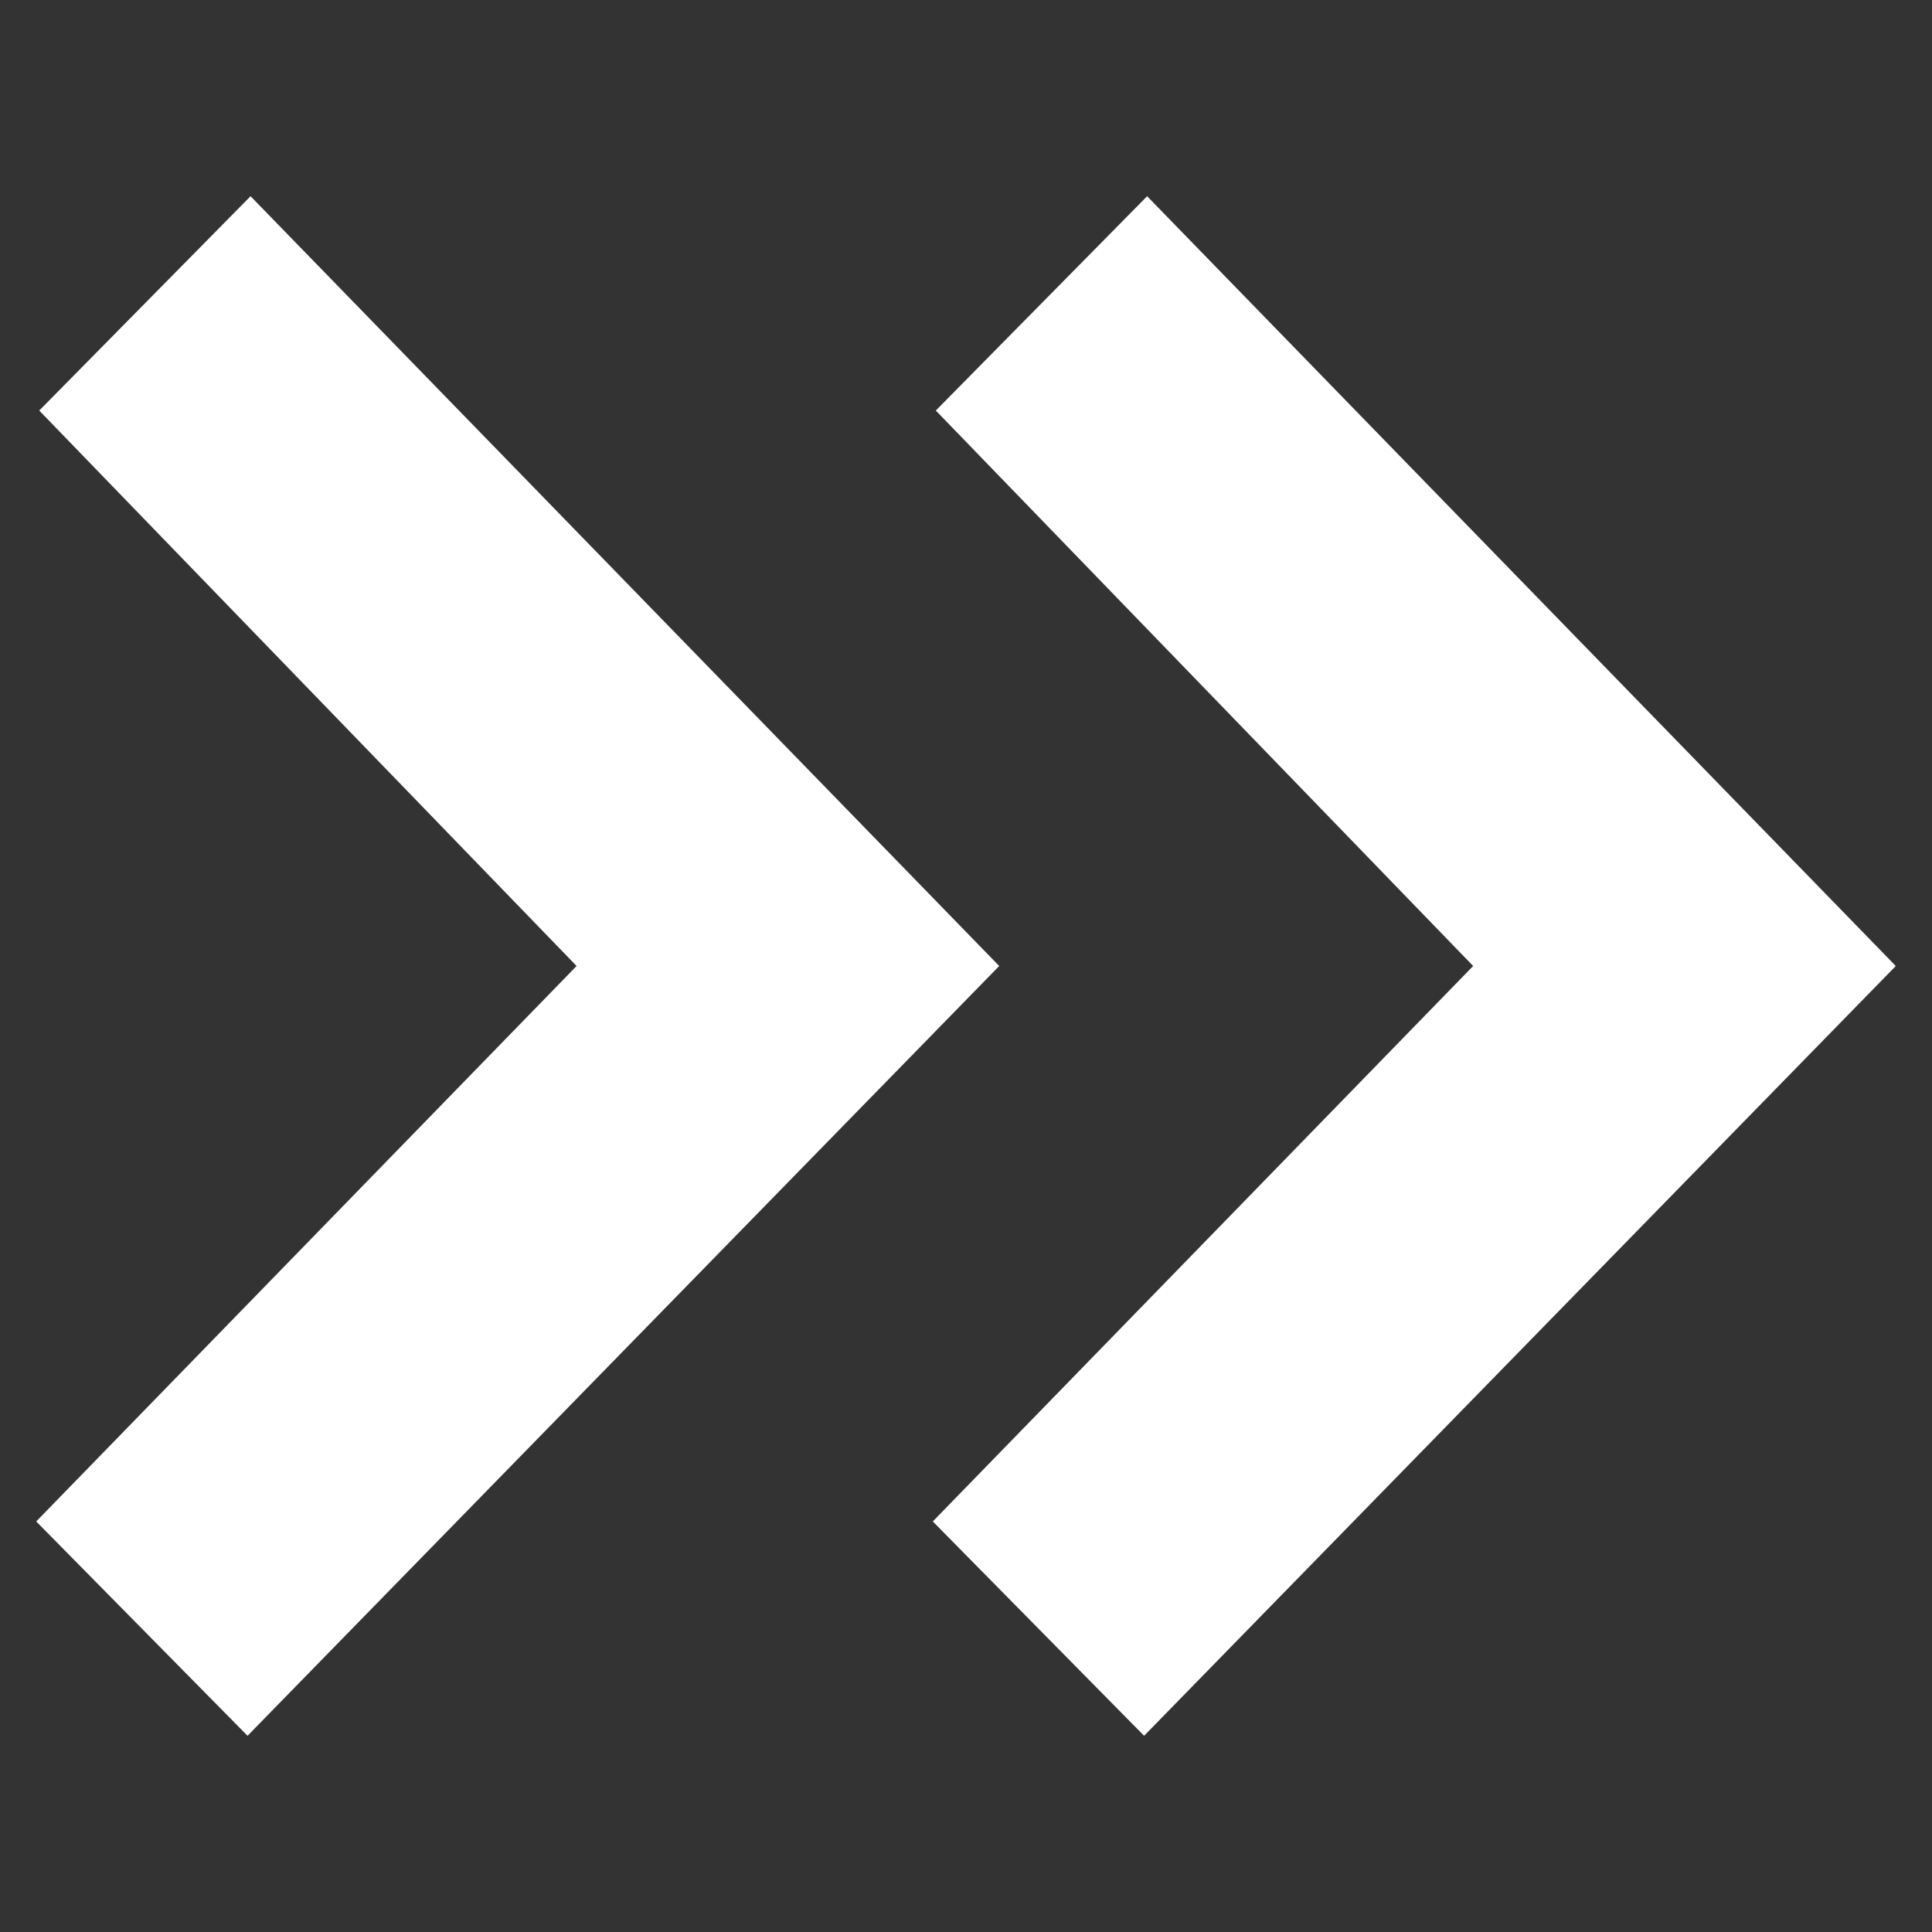 <?xml version="1.0" encoding="utf-8"?>
<!-- Generator: Adobe Illustrator 19.1.0, SVG Export Plug-In . SVG Version: 6.00 Build 0)  -->
<svg version="1.1" id="Layer_1" xmlns="http://www.w3.org/2000/svg" xmlns:xlink="http://www.w3.org/1999/xlink" x="0px" y="0px"
	 width="64px" height="64px" viewBox="0 0 64 64" style="enable-background:new 0 0 64 64;" xml:space="preserve">
<rect x="0" y="0" width="64" height="64" fill="#333333" stroke="none"/>
<style type="text/css">
	.st0{display:none;}
	.st1{display:inline;}
	.st2{fill:#fff;}
	.st3{fill-rule:evenodd;clip-rule:evenodd;fill:#18165A;}
</style>
<g id="Shape_33_copy_43" class="st0">
	<g class="st1">
		<path class="st2" d="M22.2,32.8c6.3-2.2,15.5-5.3,19.5-6.7H32v-2h16.6l-1.7,0.7l1.8-0.3l-1.5-7.2H29.8l-17.3,7.8v2.9H8.6v2h3.9
			l-1,2.9l-6.4,1.7v1.4C6.7,36.4,14,35.7,22.2,32.8z M32,19.3h13.7v2.9H32V19.3z M26.1,21.3l3.9-2v2.9l-3.9,2V21.3z M26.1,26.1
			l3.9-2v2.9l-3.9,2V26.1z M21.2,24.2l2.9-2v2.9l-2.9,1V24.2z M24.2,27.1V30l-2.9,1l-0.2-2.1L24.2,27.1z M16.4,26.1l2.9-1v2l-2.9,1
			V26.1z M16.4,30l2.9-1v2l-2.9,1V30z M63.2,25.5c-5.7-0.9-13.3-0.9-32.2,6.6C12.2,39.6,0.8,39,0.8,39C2.1,47.7,7,50.5,7,50.5h45.8
			c0-7,5.6-12.8,7.8-15.1C62.8,33.1,63.3,24.9,63.2,25.5z M28.1,14.4h-8.8v5.9l8.8-3.9V14.4z"/>
	</g>
</g>
<g id="Forma_1_copy_8" class="st0">
	<g class="st1">
		<path class="st3" d="M60,52.8L39.6,33.6c-0.2-0.2-0.4-0.3-0.6-0.5l3.6-3.6c0.2-0.2,0.4-0.4,0.5-0.5c4.8,1.7,10.5,0.7,14.3-2.9
			c2.8-2.6,4.2-6.3,3.9-10c0-0.4-0.3-0.8-0.8-0.9c-0.4-0.1-0.9,0-1.2,0.3l-6.6,6.1L46.1,20l-1.9-6.4l6.6-6.1
			c0.3-0.3,0.4-0.7,0.3-1.1c-0.2-0.4-0.5-0.7-1-0.7c-4-0.3-7.9,1-10.7,3.7c-3.9,3.6-4.9,8.9-3.1,13.4c-0.2,0.2-0.4,0.3-0.6,0.5
			L30.4,28l-9.8-9.2c-0.1-0.1-0.3-0.2-0.4-0.3c0.1-0.2,0.2-0.4,0.3-0.6c2.1,0.4,5.8-3.4,9.1-6.4l-9.4-8.8c-4.2,3.9-7.2,6.5-6.8,8.5
			c-1,0.4-1.8,1-2.4,1.5L9.7,14c-0.9,0.8-1.4,1.8-1.6,2.8C8,17,7.9,17.1,7.7,17.3l-0.5,0.6c0,0-0.1,0.1-0.1,0.1l-0.4,0.6
			c-0.3,0.3-0.5,0.7-0.8,1.1c-0.1,0.1-0.2,0.3-0.3,0.4c0,0,0,0,0,0.1l-0.2,0.3c-0.2,0.4-0.5,0.9-0.7,1.3l0,0.1
			c-0.3,0.6-0.5,1.1-0.7,1.7L4,23.9c-0.1,0.2-0.1,0.4-0.2,0.7l-0.2,0.8c-0.1,0.5-0.2,1-0.2,1.5l0,0.3c-0.1,0.5,0,0.9,0,1.3
			c0,0.1,0,0.3,0,0.4c0,0.1,0,0.1,0,0.2c0,0.2,0,0.4,0,0.6l0.1,0.7c0,0.1,0,0.3,0.1,0.4c0,0.3,0.1,0.6,0.2,0.8l0.5,1.6
			C4.3,33.7,4.8,34,5.4,34c0.3,0,0.5-0.1,0.7-0.3c0.2-0.2,0.3-0.4,0.3-0.6l0.2-1.6c0-0.1,0.1-0.3,0.1-0.5c0-0.1,0.1-0.3,0.1-0.4
			L7.1,30c0-0.1,0.1-0.2,0.1-0.2c0-0.1,0.1-0.2,0.1-0.2c0.1-0.1,0.1-0.3,0.2-0.4c0.1-0.3,0.2-0.5,0.4-0.7c0.1-0.1,0.1-0.2,0.2-0.3
			c0.2-0.3,0.3-0.5,0.5-0.7c0,0,0,0,0,0l0.4-0.5c0.1-0.1,0.2-0.2,0.3-0.3c0.1-0.1,0.1-0.1,0.2-0.2c0.2-0.3,0.5-0.5,0.8-0.8l0.1-0.1
			c0.2-0.2,0.4-0.3,0.7-0.5c0.1-0.1,0.2-0.1,0.3-0.2c0.1-0.1,0.2-0.2,0.4-0.2c0.2-0.1,0.4-0.3,0.6-0.4l0.5-0.3l0.5-0.2
			c0.2-0.1,0.3-0.2,0.5-0.2c0.1,0,0.2-0.1,0.3-0.1c0.1,0,0.2-0.1,0.3-0.1c0.1,0,0.2-0.1,0.3-0.1l0.1,0c0.1,0.2,0.3,0.4,0.5,0.6
			l9.7,9.1L4.4,51.3c0,0,0,0,0,0c-2.6,2.4-3,5.9-0.4,8.4c2.6,2.4,6.1,1.8,8.7-0.6c0,0,0,0,0,0l18.2-18c0.1,0.1,0.2,0.2,0.3,0.3
			l20.5,19.2c2.3,2.1,6,2.1,8.3,0C62.3,58.4,62.3,55,60,52.8z M10,57.1C9,58,7.5,58,6.6,57.1c-0.9-0.9-0.9-2.3,0-3.2
			C7.5,53,9,53,10,53.9C10.9,54.8,10.9,56.2,10,57.1z"/>
	</g>
</g>
<g id="Shape_35_copy_4" class="st0">
	<g class="st1">
		<path class="st3" d="M23.9,39.6h7.3v-7.3h-7.3V39.6z M12.9,50.6h7.3v-7.3h-7.3V50.6z M23.9,50.6h7.3v-7.3h-7.3V50.6z M42.1,21.4
			h-7.3v7.3h7.3V21.4z M12.9,39.6h7.3v-7.3h-7.3V39.6z M23.9,28.7h7.3v-7.3h-7.3V28.7z M34.8,50.6h7.3v-7.3h-7.3V50.6z M45.8,28.7
			h7.3v-7.3h-7.3V28.7z M59.5,6.8l-10,0V3.1h-8.2v3.7H23V3.1h-8.2v3.7l-10,0c-1,0-1.8,0.8-1.8,1.8v51.1c0,1,0.8,1.8,1.8,1.8h54.7
			c1,0,1.8-0.8,1.8-1.8V8.6C61.3,7.6,60.5,6.8,59.5,6.8z M57.6,57.9H6.5V10.4l8.2,0v3.7H23v-3.7h18.3v3.7h8.2v-3.7l8.2,0V57.9z
			 M33,41.5h11v-11H33V41.5z M45.8,39.6h7.3v-7.3h-7.3V39.6z"/>
	</g>
</g>
<g id="Shape_37_copy_2" class="st0">
	<g class="st1">
		<path class="st3" d="M23.1,40.8l5.3-1.6l-3.6-3.6L23.1,40.8z M36.9,34.9L55.4,17l-8.2-7.8L28.4,27.7l-1.9,6.1l3.6,3.6L36.9,34.9z
			 M60.4,8.6l-4.6-4.8c0,0-1.4-1.9-3-0.3l-3.7,3.9l7.8,7.6l3.6-3.6C60.5,11.4,62,10.2,60.4,8.6z M54.7,23.1c-3,0-2.7,1.6-2.7,1.6V52
			c0,1.2,0.1-0.1,0,1.8H10.1c0,1.2-1.2,0,0,0v-40c0-1.2,0.6-1.8,1.8-1.8h27.3c0,0,1.3-0.3,1.3-2.4c0,0,1.2-4.9-1.3-4.9H10.1
			c-3.6,0-7.3,4.4-7.3,8v41.8c0,3.6,2.9,6.5,6.5,6.5h42c3.6,0,7.9-3.7,7.9-7.3V24.7C59.3,22.8,54.7,23.1,54.7,23.1z"/>
	</g>
</g>
<g id="Shape_39_copy_7" class="st0">
	<g class="st1">
		<path class="st3" d="M25,12.3c5-1.5,10.4-1.2,15.1,0.8l-7.7,7.8h19.4v-19l-7,6.5C38.1,4.8,30.3,4,23,6.3
			C10.7,10.1,2.6,21.6,3.4,34.2h5.8C8.6,24.5,15.5,15.2,25,12.3z M59.5,30.5l-5.7-0.1c0.7,9.6-6.3,19-15.8,21.9
			c-5,1.5-10.4,1.2-15.1-0.8l7.7-7.8H11.1v19l7-6.5c4.1,2.2,8.7,3.3,13.3,3.3c2.8,0,5.7-0.4,8.4-1.3C52.3,54.5,60.3,43.1,59.5,30.5z
			"/>
	</g>
</g>
<g id="Forma_1_copy_22" class="st0">
	<g class="st1">
		<path class="st2" d="M57.7,2.2H52l0,14.8H12.7V2.1L7,2.2c-2.5,0-4.6,2-4.6,4.5v50.7c0,2.5,2,4.5,4.6,4.5h50.7c2.5,0,4.6-2,4.6-4.5
			V6.7C62.2,4.2,60.2,2.2,57.7,2.2z M52,51.7c0,2.5-3.1,3.7-5.6,3.7H16.5c-2.5,0-3.7-1.2-3.7-3.7V33.9c0-2.5,2.2-4.7,4.7-4.7h29.9
			c2.5,0,4.7,1.2,4.7,3.7V51.7z M43.6,34.8H21.1c-2.1,0-1.9,1.6-1.9,3.7v8.4c0,2.1-0.3,2.8,1.9,2.8c0,0,22.6,0.2,22.4,0
			c2-0.1,1.9-0.7,1.9-2.8v-9.3C45.4,35.5,45.7,34.8,43.6,34.8z M41.7,15.8c1.5-0.2,3.7-0.6,3.7-5.3V7.7c0-2.5-0.9-6.1-5.4-5.5
			c-2.2,0.3-3,3-3,5.5v2.8C37.5,15.4,39,16.2,41.7,15.8z"/>
	</g>
</g>
<g id="Shape_31_copy_5" class="st0">
	<g class="st1">
		<path class="st3" d="M24.4,21H1.7v20.9h22.8v11.7l24.4-22.1L24.4,9.3V21z M60,6.8l-5.2,0c-1.3,0-2.8,1.4-2.8,2.8v43.6
			c0,1.4,1.5,2.8,2.8,2.8h4.7c1.3,0,2.8-1.4,2.8-2.8l0-43.9C62.3,7.9,61.3,6.8,60,6.8z"/>
	</g>
</g>
<g id="Shape_42_copy_6" class="st0">
	<g class="st1">
		<polygon class="st3" points="1.1,5.9 24.3,29.1 24.3,60 39.7,52.3 39.7,29.1 62.9,5.9 		"/>
	</g>
</g>
<g id="Shape_43_copy_4" class="st0">
	<g class="st1">
		<path class="st3" d="M61.7,53.2L50.5,41.8c2.6-4.1,4-9,4-14.2C54.5,12.9,42.8,1,28.3,1C13.8,1,2,12.9,2,27.6
			c0,14.7,11.8,26.7,26.3,26.7c5.1,0,9.9-1.5,13.9-4.1l11.2,11.4c1.8,1.8,4.7,1.8,6.5,0l1.8-1.8C63.5,58,63.5,55.1,61.7,53.2z
			 M28.3,46.9c-10.5,0-19-8.6-19-19.3c0-10.6,8.5-19.3,19-19.3c10.5,0,19,8.6,19,19.3C47.3,38.3,38.8,46.9,28.3,46.9z"/>
	</g>
</g>
<g id="Shape_41_copy_7" class="st0">
	<g class="st1">
		<path class="st2" d="M33.1,14.6L26,7.3L0.9,33.1L26,58.9l7.1-7.2L15,33.1L33.1,14.6z M63.1,14.6L56,7.3L30.9,33.1L56,58.9l7.1-7.2
			L45.1,33.1L63.1,14.6z"/>
	</g>
</g>
<g id="Forma_1_copy_4" class="st0">
	<g class="st1">
		<path class="st3" d="M62.8,28.6c-0.1-0.9-1.1-1.5-2-1.5c-2.8,0-5.4-1.7-6.4-4.2c-1.1-2.6-0.4-5.7,1.7-7.7c0.7-0.6,0.7-1.6,0.2-2.3
			c-1.5-1.8-3.1-3.5-4.9-5C50.7,7.3,49.7,7.3,49,8c-1.8,2-5.2,2.8-7.7,1.7C38.6,8.6,37,5.9,37.1,3c0.1-0.9-0.6-1.7-1.5-1.8
			c-2.3-0.3-4.7-0.3-7,0c-0.9,0.1-1.6,0.9-1.5,1.8c0.1,2.9-1.6,5.5-4.2,6.6c-2.5,1-5.8,0.3-7.7-1.7c-0.6-0.7-1.6-0.8-2.3-0.2
			c-1.9,1.5-3.5,3.1-5,5c-0.6,0.7-0.5,1.7,0.2,2.4c2.2,2,2.9,5.1,1.7,7.7C8.7,25.2,6,26.9,3,26.9c-1,0-1.7,0.6-1.8,1.5
			c-0.3,2.3-0.3,4.7,0,7c0.1,0.9,1.1,1.5,2,1.5c2.7-0.1,5.3,1.6,6.4,4.2c1.1,2.6,0.4,5.7-1.7,7.7c-0.7,0.6-0.7,1.6-0.2,2.3
			c1.4,1.8,3.1,3.5,4.9,5c0.7,0.6,1.7,0.5,2.4-0.2c1.9-2.1,5.2-2.8,7.7-1.7c2.7,1.1,4.4,3.8,4.2,6.7c-0.1,0.9,0.6,1.7,1.5,1.8
			c1.2,0.1,2.4,0.2,3.6,0.2c1.1,0,2.3-0.1,3.4-0.2c0.9-0.1,1.6-0.9,1.5-1.8c-0.1-2.9,1.6-5.5,4.2-6.6c2.6-1,5.8-0.3,7.7,1.7
			c0.6,0.7,1.6,0.7,2.3,0.2c1.9-1.5,3.5-3.1,5-5c0.6-0.7,0.5-1.7-0.2-2.4c-2.2-2-2.9-5.1-1.7-7.7c1.1-2.5,3.6-4.2,6.3-4.2l0.4,0
			c0.9,0.1,1.7-0.6,1.8-1.5C63.1,33.3,63.1,30.9,62.8,28.6z M47.3,41.2l-7.8-7.8c0.6-1.3,0.9-2.8,0.9-4.3c0-2.9-1.1-5.7-3.2-7.7
			c-2.1-2.1-4.8-3.2-7.7-3.2c-1,0-1.9,0.1-2.9,0.4c-0.4,0.1-0.7,0.5-0.9,0.9c-0.1,0.4,0,0.9,0.3,1.2c0,0,3.9,3.9,5.2,5.2
			c0.1,0.1,0.1,0.5,0.1,0.6l0,0.1c-0.1,1.4-0.4,3.1-0.6,3.8c0,0-0.1,0.1-0.1,0.1c0,0-0.1,0.1-0.1,0.1c-0.7,0.2-2.4,0.5-3.8,0.6l0,0
			l-0.1,0c0,0,0,0-0.1,0c-0.2,0-0.4,0-0.6-0.3c-1.3-1.3-5.1-5-5.1-5c-0.3-0.3-0.7-0.4-0.9-0.4c-0.5,0-1,0.4-1.2,0.9
			c-1,3.8,0.1,7.8,2.8,10.6c2.1,2.1,4.8,3.2,7.7,3.2c1.5,0,2.9-0.3,4.3-0.9l7.9,7.9c-2.8,1.8-6.1,2.8-9.6,2.8
			c-9.9,0-17.9-8-17.9-17.9s8-17.9,17.9-17.9c9.9,0,17.9,8,17.9,17.9C49.9,35.4,48.9,38.5,47.3,41.2z"/>
	</g>
</g>
<g id="Rectangle_2_copy_9" class="st0">
	<g class="st1">
		<path class="st2" d="M38.6,40.1v-4.7H16.8c-0.1,3.6,0,4.4,0,4.7L38.6,40.1z M51.9,5.1c-3.1,0-3.9,0-4.7,0v31.2l4.7-3.8
			C51.9,32.5,51.7,4.4,51.9,5.1z M6.4,58.1c0,0,0.2-53.1,0-53.1H1.7c0,0,0,1.3,0,2.2v52.9c0,0.9,1,2.6,1.9,2.6H32
			c-0.1,0.1,0-4.7,0-4.7H6.4z M52.8,48.6c-7.1,13.2-6.2,11.3-8.2,14.1c0,0,0.1,0.1,0.2,0.1c0.4,0,0.6,0,0.7,0h4.1
			c0.8,0.1,2.2,0.1,3.2-0.9C53,58.8,52.7,48.9,52.8,48.6z M39.7,50l-13.2-5.8L40,61.8l22.4-37L39.7,50z M45.6,62.8h-0.7
			C45.2,62.9,45.7,62.8,45.6,62.8z M44.6,62.8h0.2c0,0,0,0,0,0C44.8,62.8,44.7,62.8,44.6,62.8z M38.6,25v-4.7
			c-0.5-0.2-20.9,0.1-21.8,0c0,1.5-0.1,4.7,0,4.7C32.1,24.9,38.6,25,38.6,25z M38.6,27.8H16.8c0,4.6,0,4.7,0,4.7
			c-0.5,0,21.8,0,21.8,0V27.8z M14,2.2H9.3v12.3H14V2.2z M21.6,2.2h-4.7v12.3h4.7V2.2z M29.2,2.2h-4.7v12.3h4.7V2.2z M36.7,2.2H32
			v12.3h4.7V2.2z M44.3,2.2h-4.7v12.3h4.7V2.2z"/>
	</g>
</g>
<g id="Forma_1_copy_15" class="st0">
	<g class="st1">
		<path class="st2" d="M14.7,43.9h35c1,0,1.6,0.5,1.6-0.6V20.4c0-0.8-0.6-1.6-1.4-1.8c-0.4-0.1-1.1-0.3-1.1-0.3l0-7.6
			c0-1.6-1.4-3.1-3.8-3.7c-2.3-0.6-4.2-1.1-7.6-1.3c0.6-0.5,1-1.2,1-2c0-1.5-1.2-2.7-2.8-2.7c-1.5,0-2.8,1.2-2.8,2.7
			c0,0.7,0.3,1.4,0.8,1.9h-2.8c0.5-0.5,0.8-1.2,0.8-1.9c0-1.5-1.2-2.7-2.8-2.7c-1.5,0-2.8,1.2-2.8,2.7c0,0.8,0.4,1.5,1,2
			c-3.5,0.2-5.3,0.7-7.6,1.3c-2.4,0.6-3.8,2.1-3.8,3.7l0,7.6c0,0-0.7,0.2-1,0.3c-0.8,0.2-1.4,0.9-1.4,1.8v22.9
			C13.1,44.4,13.7,43.9,14.7,43.9z M34.8,10c3.2,0.2,6.5,0.6,9.6,1.4v5.9c-3.2-0.7-6.4-1.2-9.6-1.4V10z M32.1,20.1h0.1
			c2.6,0,4.7,2.1,4.7,4.7c0,2.6-2.1,4.7-4.7,4.7h-0.1c-2.6,0-4.7-2.1-4.7-4.7C27.4,22.3,29.5,20.1,32.1,20.1z M20,11.4
			c3.2-0.8,6.4-1.2,9.6-1.4v5.9c-3.2,0.2-6.5,0.6-9.6,1.4V11.4z M27.4,53.4v3.2c1.7,0.1,3,0,4.8,0c1.7,0,3,0.1,4.8,0v-3.2h-4.8H27.4
			z M43.7,47.5H13.1c-0.9,0,0,2.9,0,3.9l1.6,2.1c0,0.8,0.8,1.6,1.6,1.8c0.5,0.1,1,0.2,1.4,0.3l-2.1,4.6c-0.5,1,0,2.2,1,2.6
			c0.3,0.1,0.5,0.2,0.8,0.2c0.8,0,1.5-0.4,1.9-1.2l2.4-5.4c0.6,0.1,1.2,0.2,1.8,0.3l1.7-4.8c0.7-0.2,1.4,0,2.1,0H37
			c0.7,0,1.6-0.1,2.1,0l1.7,4.8c0.6-0.1,1.2-0.2,1.8-0.3l2.4,5.4c0.3,0.7,1.1,1.2,1.9,1.2c0.3,0,0.6-0.1,0.8-0.2
			c1-0.4,1.5-1.6,1-2.6l-2.1-4.6c0.5-0.1,1-0.2,1.4-0.3c0.8-0.2,3.2,0.8,3.2,0v-7.7C51.3,46.5,44.6,47.5,43.7,47.5z"/>
	</g>
</g>
<g id="Shape_38_copy_4" class="st0">
	<g class="st1">
		<path class="st3" d="M41,24.4H27.7v3.8H41V24.4z M48.5,30.1H27.7v3.8h20.8V30.1z M8.8,7.4H41v3.8h5.7V7.4V1.8l-43.5,0l0,52.9h5.7
			h7.6V49H8.8V7.4z M44.7,35.8h-17v3.8h17V35.8z M18.3,13.1v49.1l41.6,0l0-49.1H18.3z M54.2,56.6H23.9V18.8h30.2V56.6z M48.5,47.1
			H27.7v3.8h20.8V47.1z M41,41.4H27.7v3.8H41V41.4z"/>
	</g>
</g>
<g id="Shape_40_copy_4" class="st0">
	<g class="st1">
		<path class="st3" d="M36.7,15.9h-9.4v11.2H16.1v8.4h11.2v12.2h9.4V35.5h11.2v-8.4H36.7V15.9z M32,2.8c-16.5,0-30,13.4-30,30
			c0,16.5,13.4,30,30,30c16.5,0,30-13.4,30-30C62,16.2,48.5,2.8,32,2.8z M32,59.9c-15,0-27.2-12.2-27.2-27.2C4.8,17.7,17,5.5,32,5.5
			c15,0,27.2,12.2,27.2,27.2C59.2,47.7,47,59.9,32,59.9z"/>
	</g>
</g>
<g id="Rectangle_3_copy" class="st0">
	<g class="st1">
		<path class="st2" d="M32.5,1.8C15.6,1.8,1.8,15.5,1.8,32.4c0,16.9,13.8,30.7,30.7,30.7c16.9,0,30.7-13.8,30.7-30.7
			C63.1,15.5,49.4,1.8,32.5,1.8z M32.5,60.2c-15.4,0-27.8-12.5-27.8-27.8S17.1,4.6,32.5,4.6c15.4,0,27.8,12.5,27.8,27.8
			S47.8,60.2,32.5,60.2z M16.2,37.2h32.6v-9.6H16.2V37.2z"/>
	</g>
</g>
<g id="Shape_31_copy_14" class="st0">
	<g class="st1">
		<path class="svgtext" d="M9,7.5l-5.3,0c-1.3,0-2.4,1.1-2.4,2.6l0,44.4c0,1.4,1.5,2.9,2.9,2.9H9c1.3,0,2.9-1.5,2.9-2.9V10.4
			C11.9,9,10.3,7.5,9,7.5z M39.7,21.9V10.1L15,32.4l24.7,22.4V42.9h23V21.9H39.7z"/>
	</g>
</g>
<g id="Shape_41_copy_15" class="st0">
	<g class="st1">
		<path class="st3" d="M54.8,7.6c-34,33.4-32.9,31.9-34,33.1C21,42.4,9.2,23.2,9.2,23.2l-8.5,5.9l18.6,27.3l44-41.3L54.8,7.6z"/>
	</g>
</g>
<g id="Rectangle_3_copy_9" class="st0">
	<g class="st1">
		<polygon class="st2" points="60.8,11.5 52,2.7 31.5,23.2 11,2.7 2.2,11.5 22.7,32 2.2,52.5 11,61.3 31.5,40.8 52,61.3 60.8,52.5 
			40.3,32 		"/>
	</g>
</g>
<g id="Shape_41_copy_10">
	<g>
		<path class="st2" d="M38,6.5l-7,7.1L48.8,32L30.9,50.4l7,7.1L62.8,32L38,6.5z M8.3,6.5l-7,7.1L19.1,32L1.2,50.4l7,7.1L33.1,32
			L8.3,6.5z"/>
	</g>
</g>
</svg>
